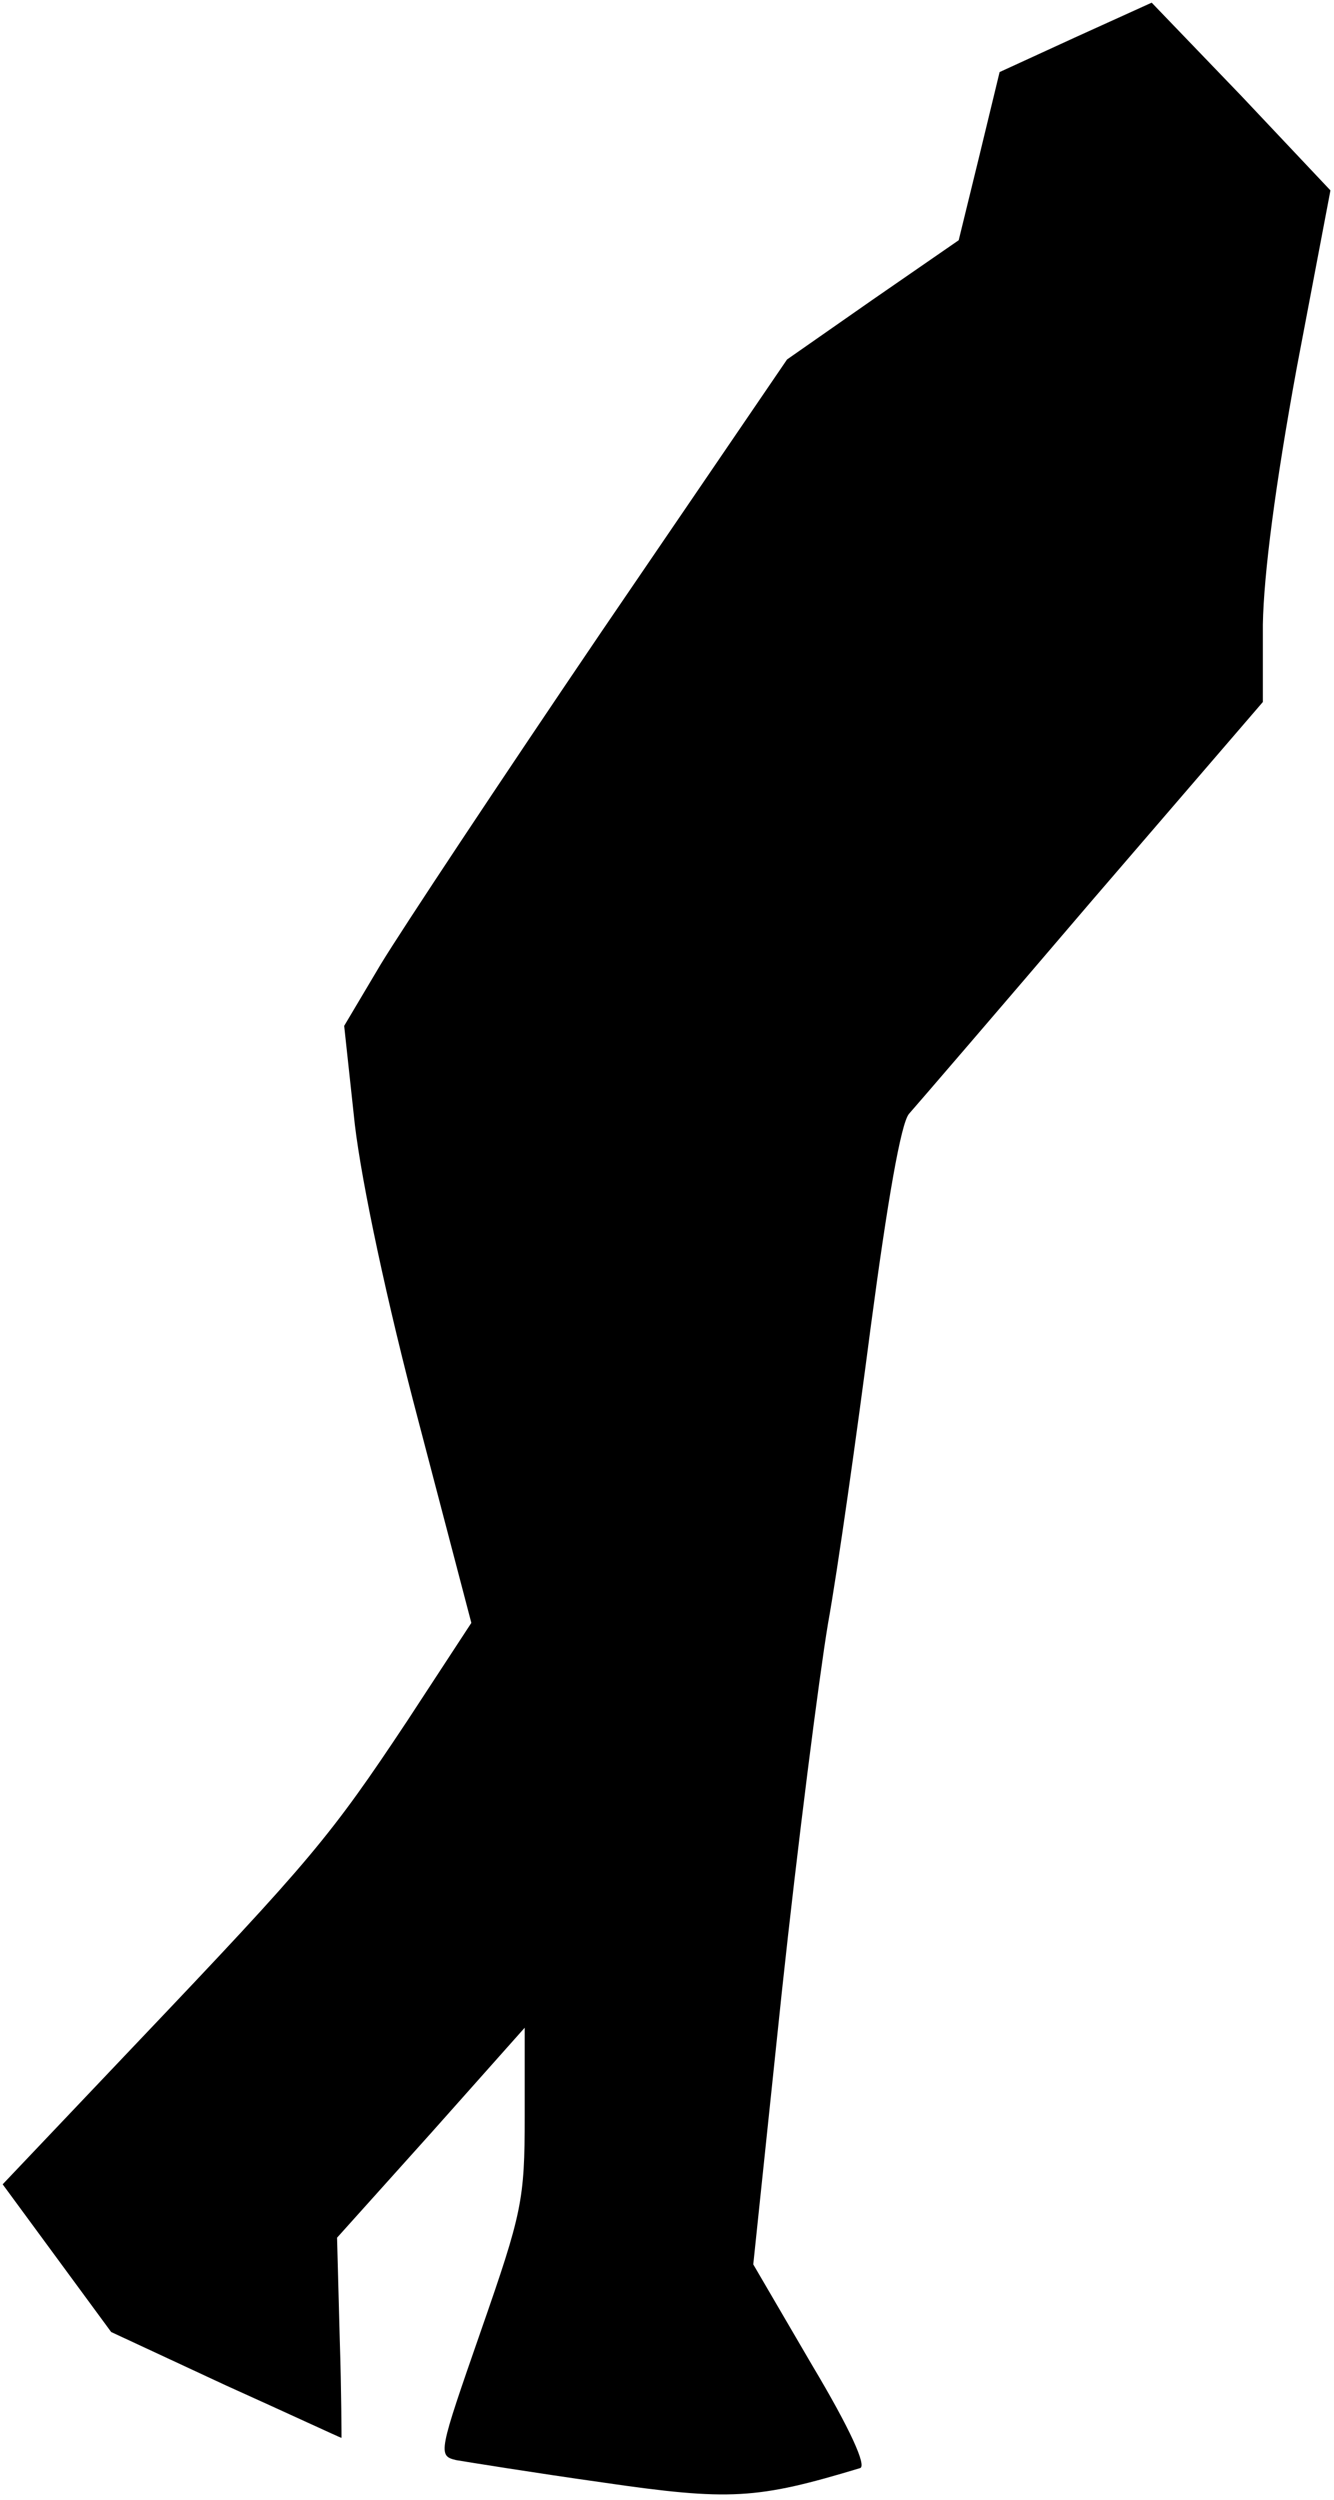 <?xml version="1.0" standalone="no"?>
<!DOCTYPE svg PUBLIC "-//W3C//DTD SVG 20010904//EN"
 "http://www.w3.org/TR/2001/REC-SVG-20010904/DTD/svg10.dtd">
<svg version="1.0" xmlns="http://www.w3.org/2000/svg"
 width="150pt" height="281pt" viewBox="0 0 150 281"
 preserveAspectRatio="xMidYMid meet">
<g transform="translate(0,281) scale(0.1,-0.1)"
fill="#000000" stroke="none">
<path fill="#000000" stroke="none" d="M1209 2768 l-85 -39 -23 -95 -23 -94
-97 -67 -96 -67 -208 -305 c-114 -168 -226 -337 -249 -375 l-41 -69 12 -111
c8 -67 36 -199 72 -335 l59 -225 -72 -110 c-87 -131 -109 -157 -304 -362
l-151 -159 61 -83 61 -83 129 -60 c71 -32 129 -59 130 -59 0 0 0 51 -2 112
l-3 113 106 118 105 118 0 -100 c0 -94 -3 -108 -49 -240 -48 -138 -49 -141
-28 -146 12 -2 86 -14 164 -25 144 -21 174 -19 290 16 8 2 -11 44 -54 116
l-66 113 32 305 c18 168 42 355 52 415 11 61 32 210 48 333 19 143 34 229 43
240 8 9 101 117 206 240 l192 223 0 87 c1 57 14 157 38 288 l38 200 -100 106
-101 105 -86 -39z"/>
</g>
</svg>
